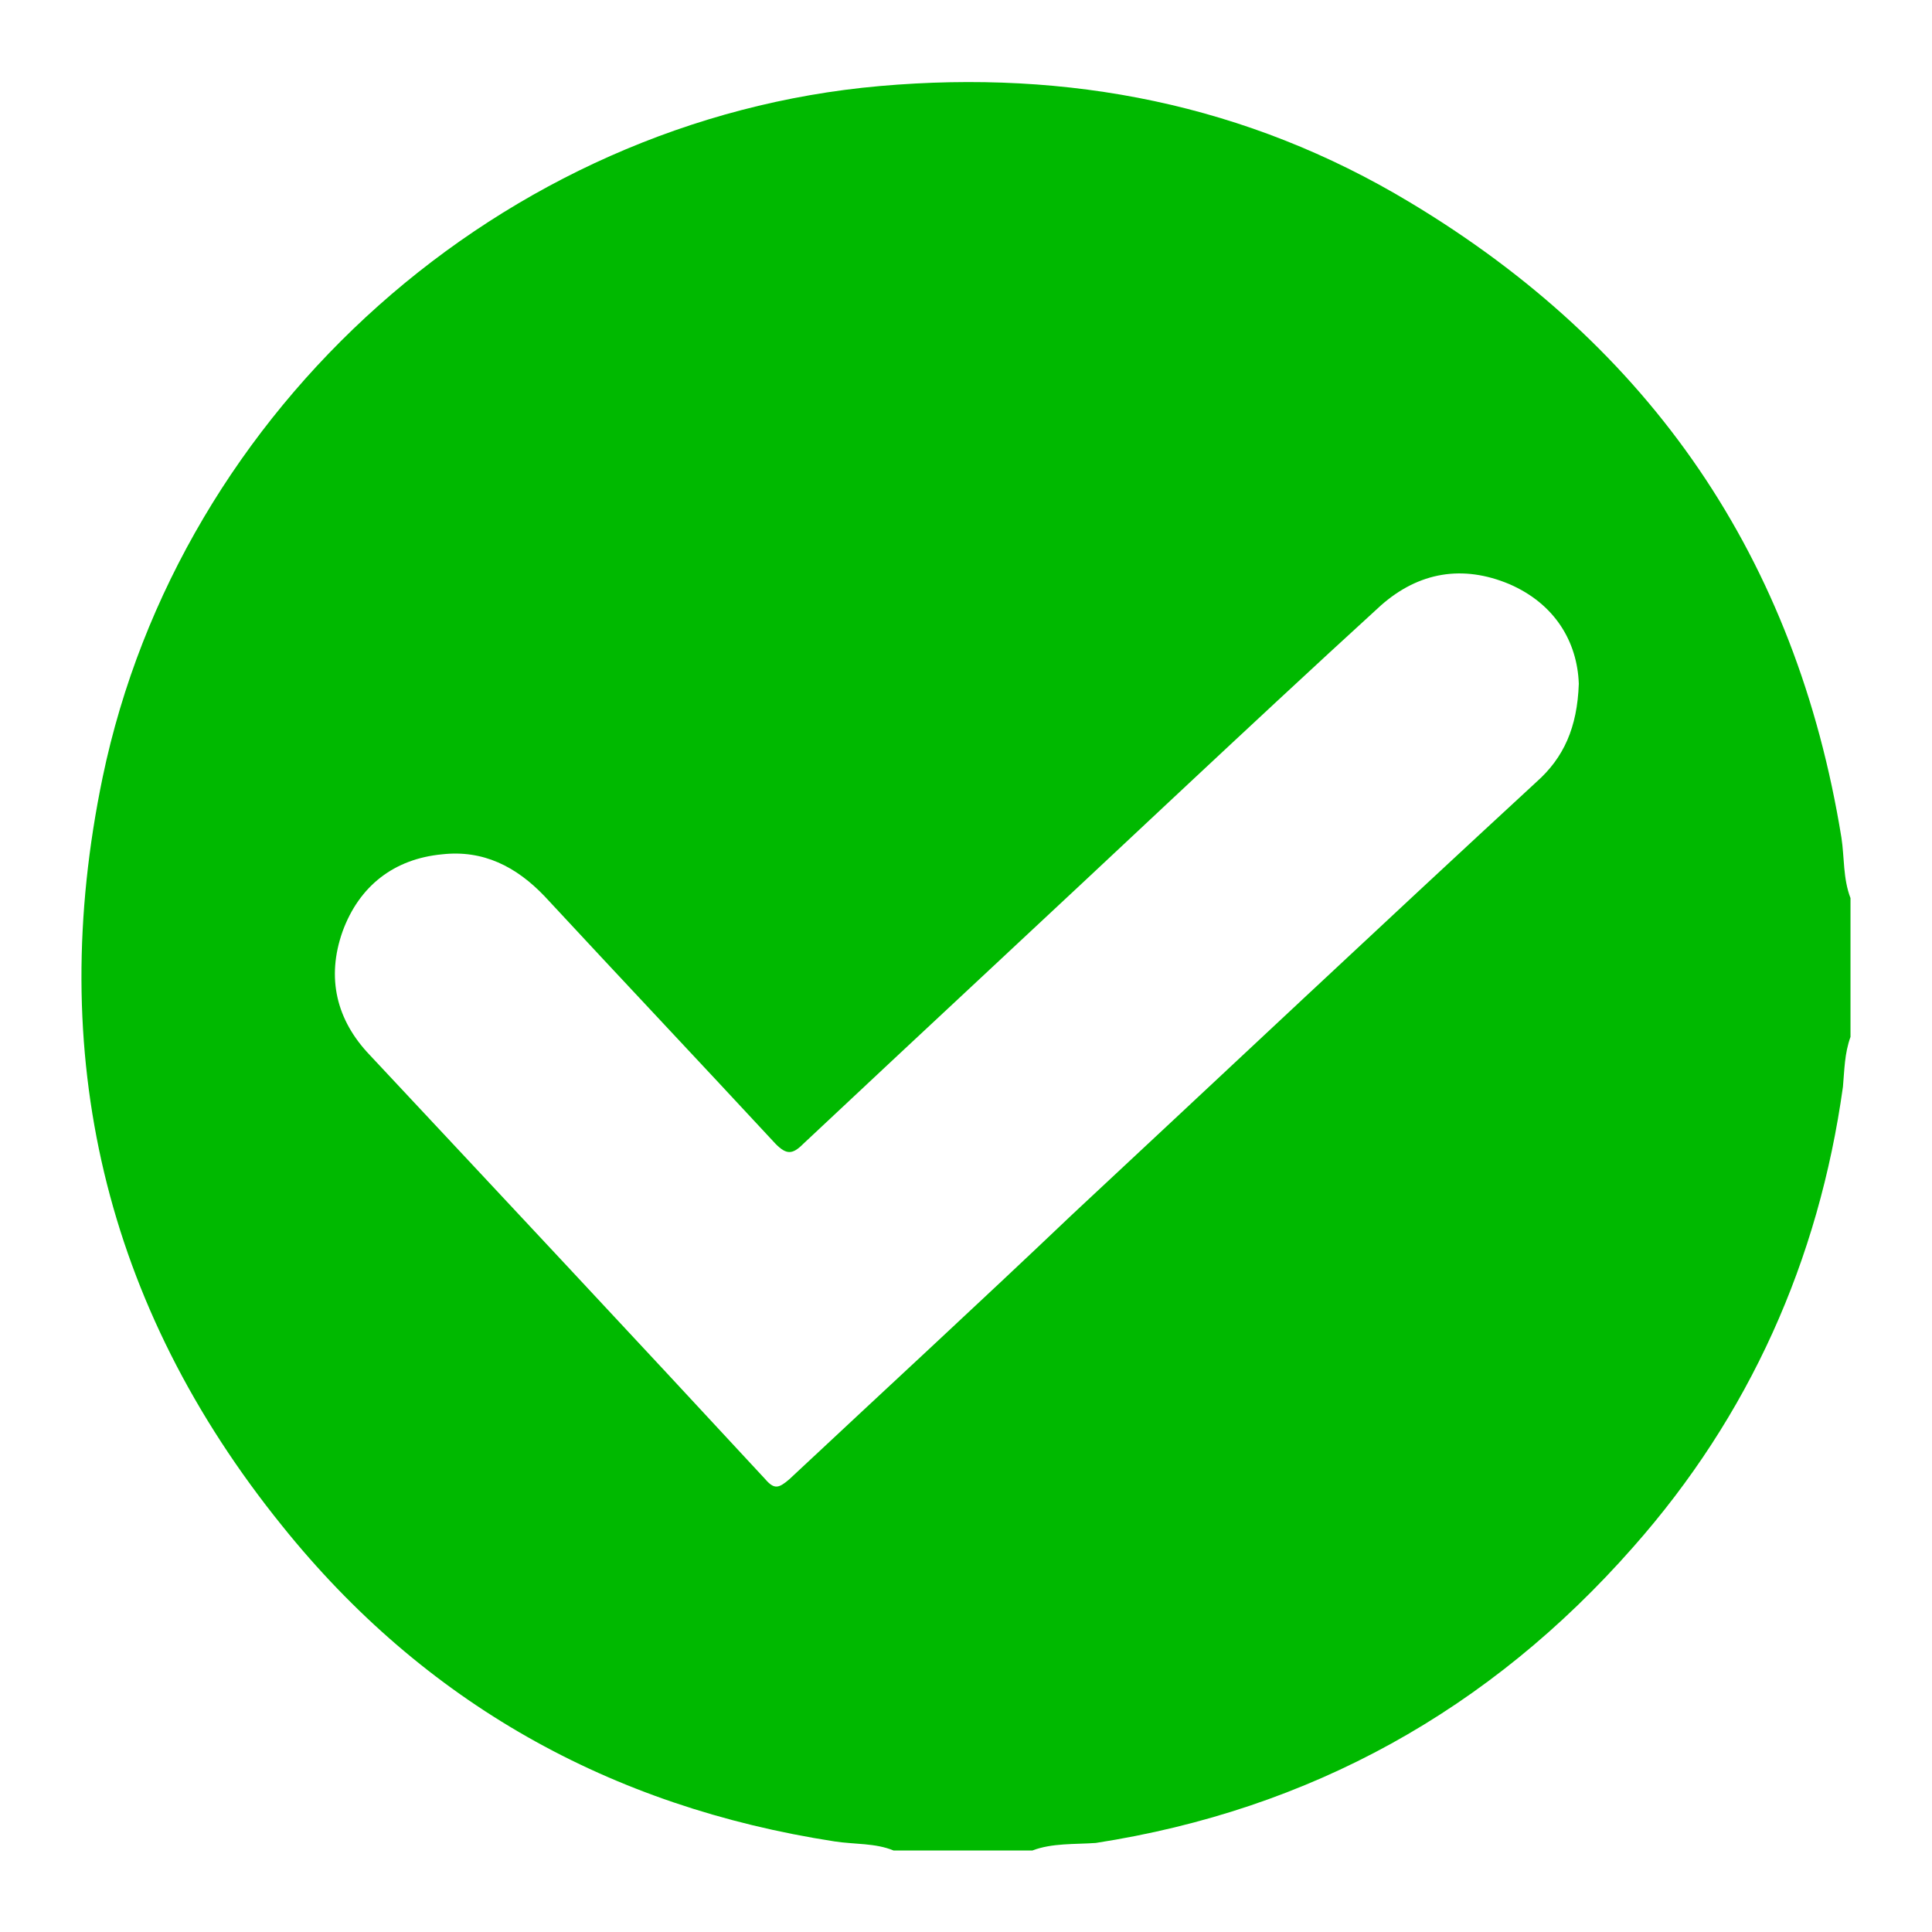 <?xml version="1.0" encoding="utf-8"?>
<!-- Generator: Adobe Illustrator 26.5.0, SVG Export Plug-In . SVG Version: 6.00 Build 0)  -->
<svg version="1.1" id="Layer_1" xmlns="http://www.w3.org/2000/svg" xmlns:xlink="http://www.w3.org/1999/xlink" x="0px" y="0px"
	 viewBox="0 0 128 128" style="enable-background:new 0 0 128 128;" xml:space="preserve">
<style type="text/css">
	.st0{fill:#00B900;}
</style>
<path class="st0" d="M68.4,122.6c-3.1,0-6.1,0-9.2,0c-1.2-0.5-2.6-0.4-3.9-0.6c-14.9-2.3-27.2-9.2-36.6-20.9
	C6.9,86.5,3,69.8,6.8,51.5C11.9,27,33.3,7.9,58.3,5.7c12.5-1.1,24.3,1.2,35.1,7.7c16,9.6,25.6,23.6,28.6,42.1c0.2,1.3,0.1,2.7,0.6,4
	c0,3.1,0,6.1,0,9.2c-0.4,1.1-0.4,2.2-0.5,3.3c-1.6,11.5-6.2,21.8-13.9,30.5c-9.5,10.8-21.4,17.4-35.6,19.6
	C71.2,122.2,69.7,122.1,68.4,122.6z M104.6,45.3c-0.1-2.8-1.6-5.3-4.6-6.6c-3.1-1.3-6-0.8-8.5,1.4c-4.6,4.2-9.1,8.4-13.7,12.7
	c-8.2,7.7-16.4,15.3-24.6,23c-0.7,0.7-1.1,0.7-1.8,0c-5.1-5.5-10.2-10.9-15.3-16.4c-1.9-2-4.1-3.1-6.8-2.8c-3.2,0.3-5.5,2.1-6.6,5.1
	c-1.1,3.1-0.4,5.9,1.8,8.2C33.2,79.2,42,88.6,50.7,98c0.6,0.7,0.9,0.6,1.6,0c6.2-5.8,12.5-11.6,18.7-17.5
	c10.3-9.6,20.5-19.2,30.8-28.7C103.6,50.2,104.5,48.2,104.6,45.3z"/>
</svg>
